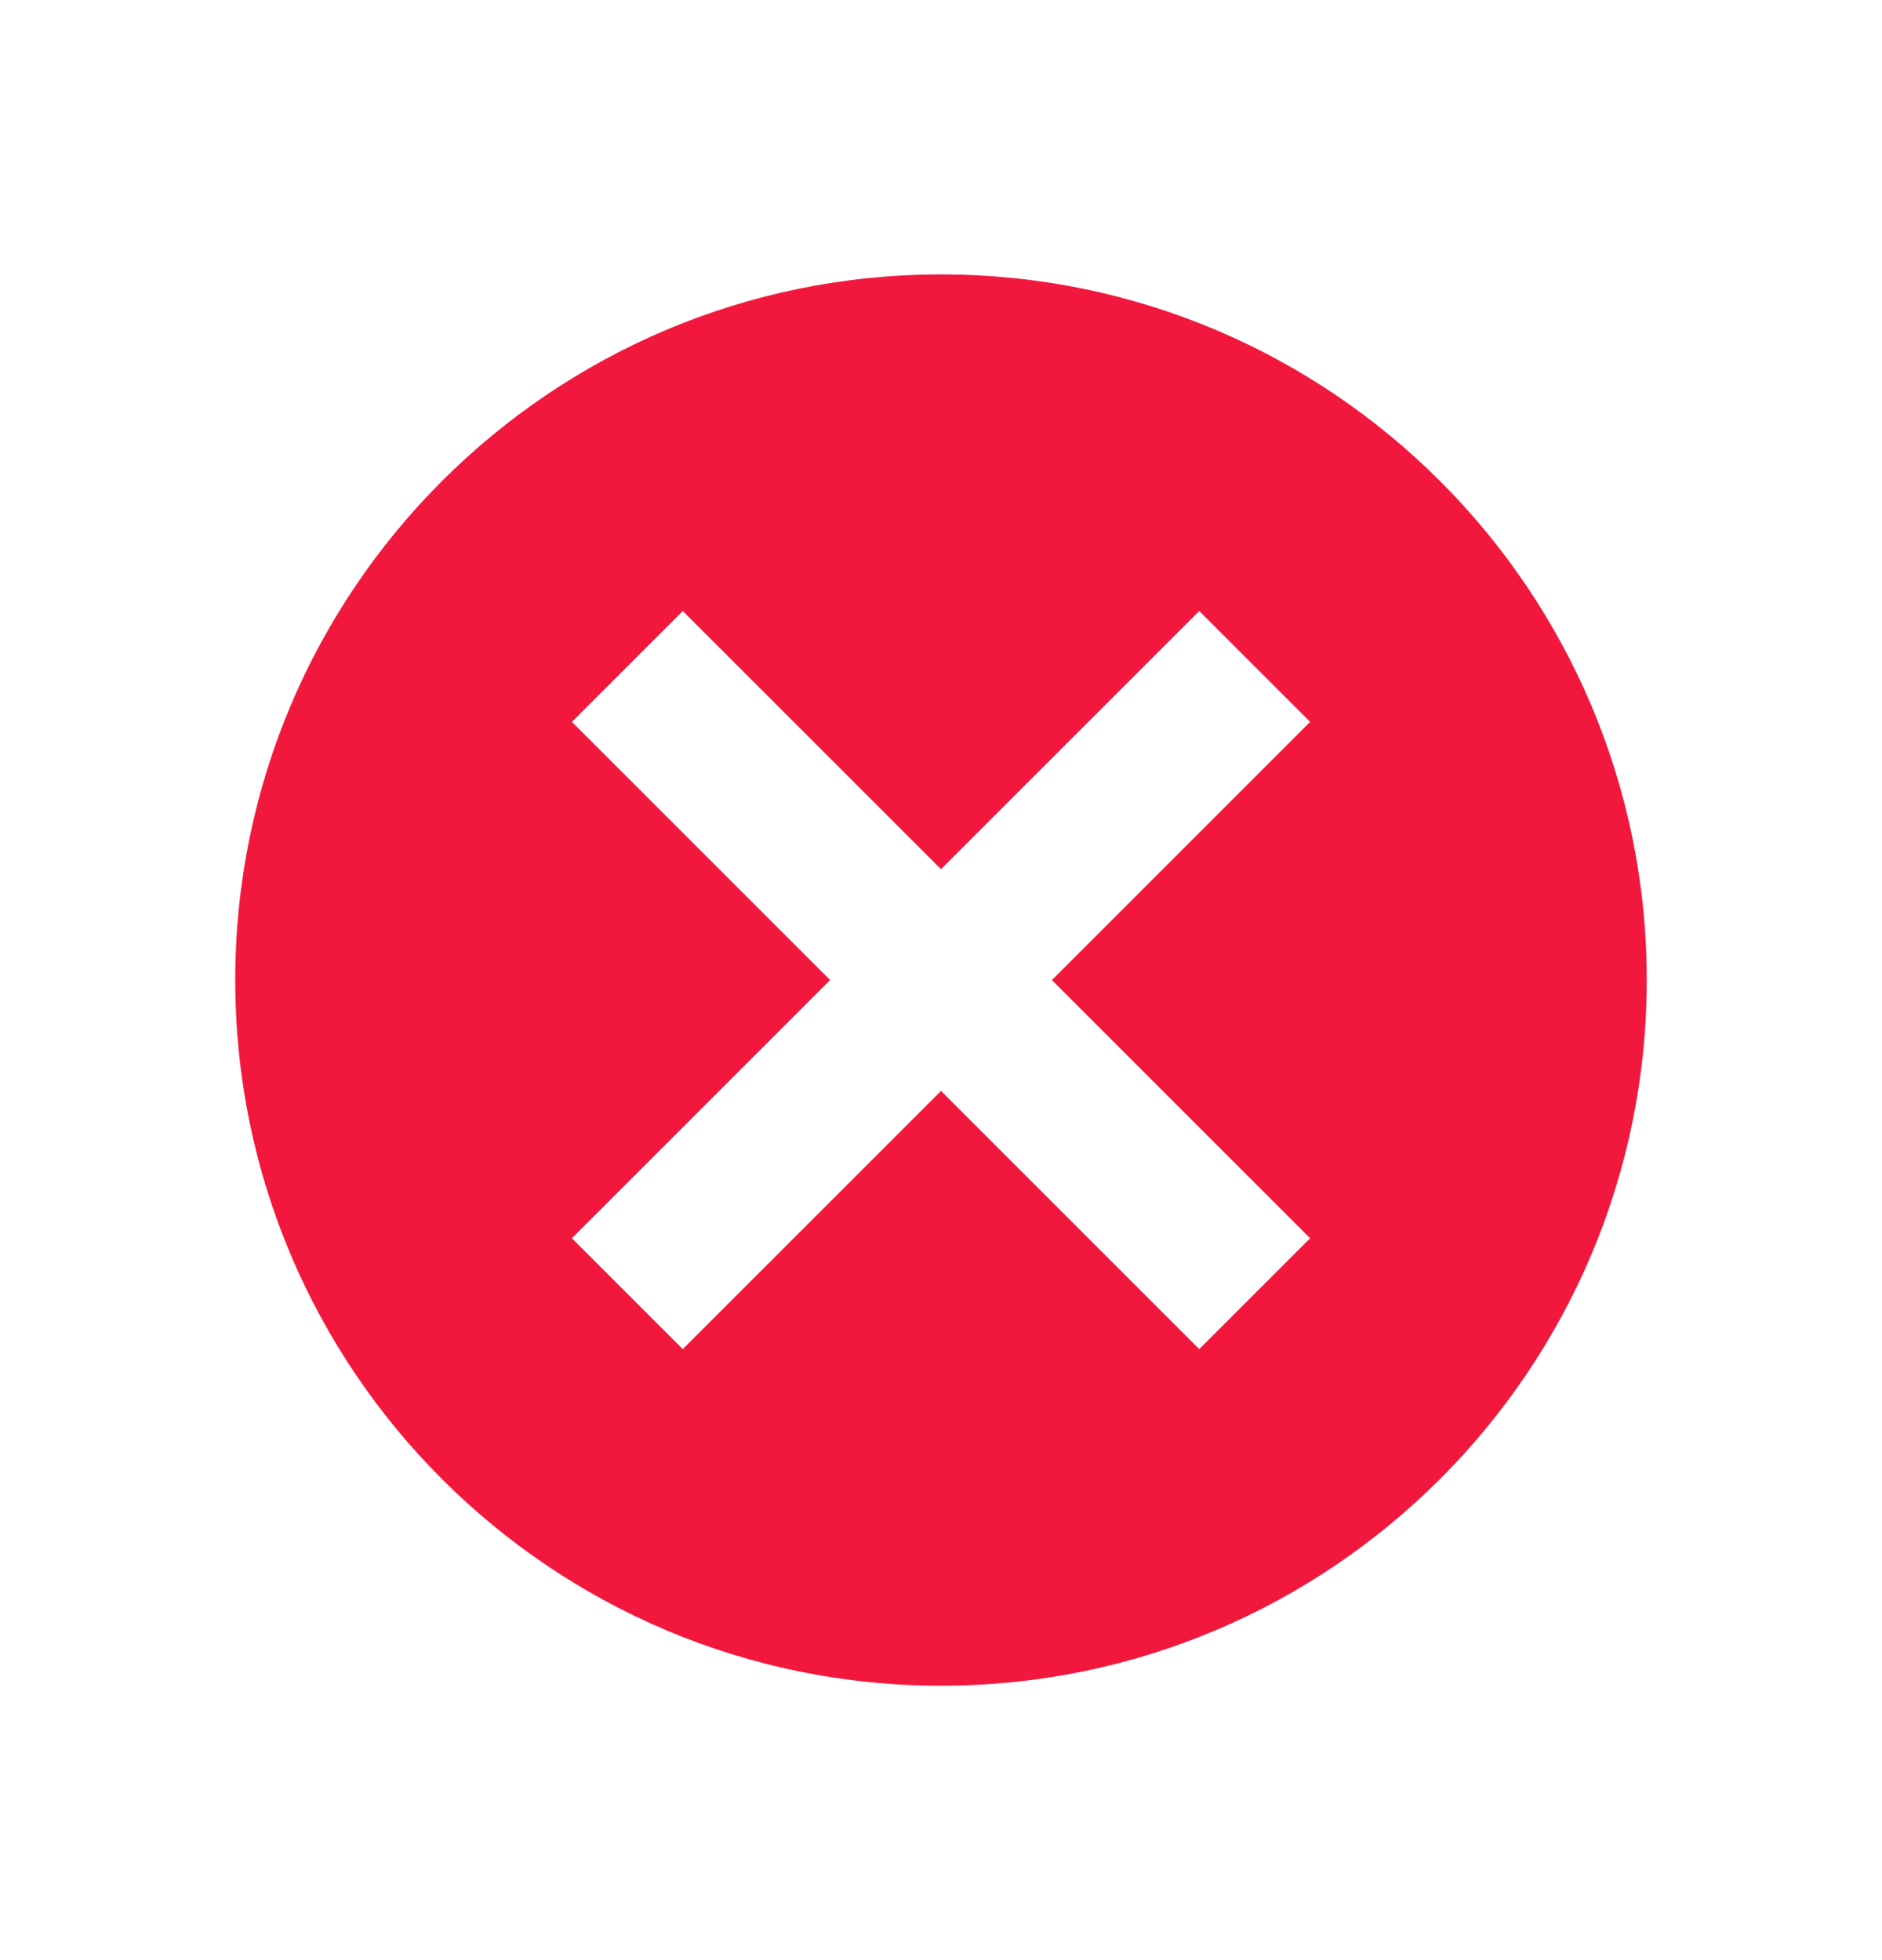 <svg width="24" height="25" viewBox="0 0 24 25" fill="none" xmlns="http://www.w3.org/2000/svg">
<path d="M12 3.5C16.971 3.5 21 7.529 21 12.5C21 17.471 16.971 21.5 12 21.5C7.029 21.5 3 17.471 3 12.5C3 7.529 7.029 3.5 12 3.5ZM12 11.086L8.707 7.793L7.293 9.207L10.586 12.5L7.293 15.793L8.707 17.207L12 13.914L15.293 17.207L16.707 15.793L13.414 12.5L16.707 9.207L15.293 7.793L12 11.086Z" fill="#F2183D"/>
</svg>
